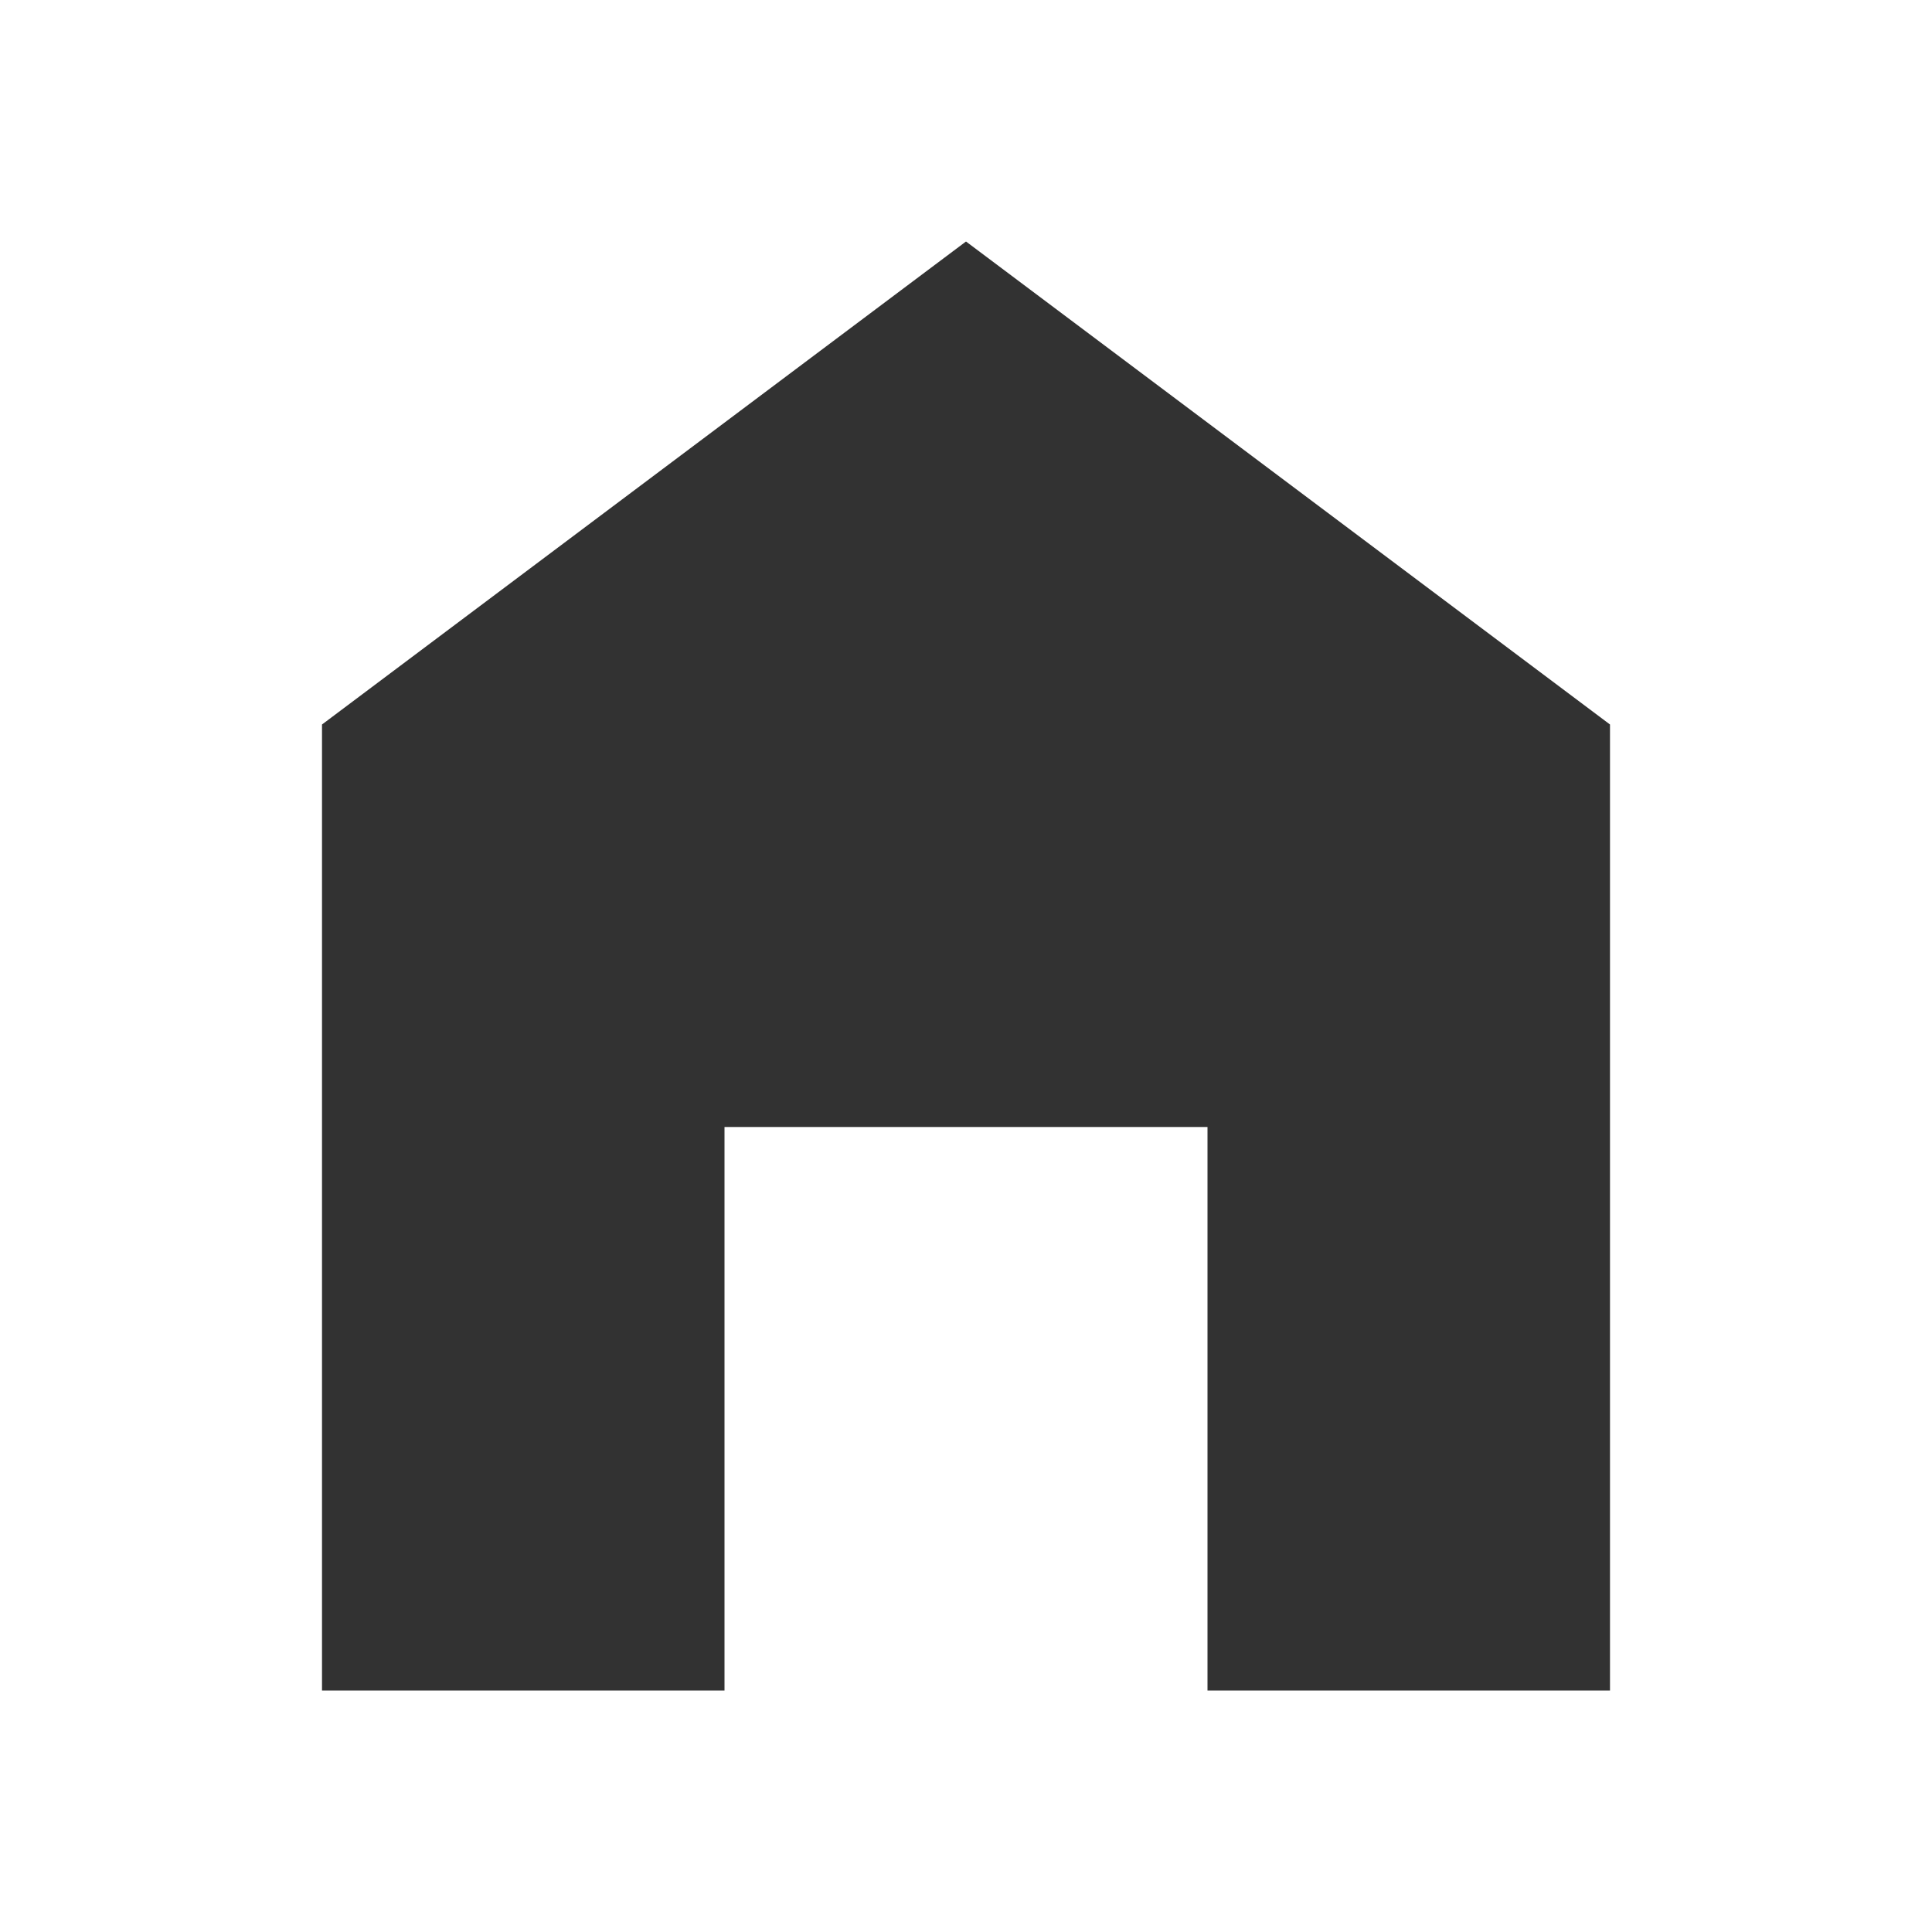<svg width="24" height="24" viewBox="0 0 24 24" fill="none" xmlns="http://www.w3.org/2000/svg">
<g clip-path="url(#clip0_5474_38890)">
<path d="M12 3L4 9V21H9V14H15V21H20V9L12 3Z" fill="#323232"/>
</g>
<defs>
<clipPath id="clip0_5474_38890">
<rect width="24" height="24" fill="white"/>
</clipPath>
</defs>
</svg>
